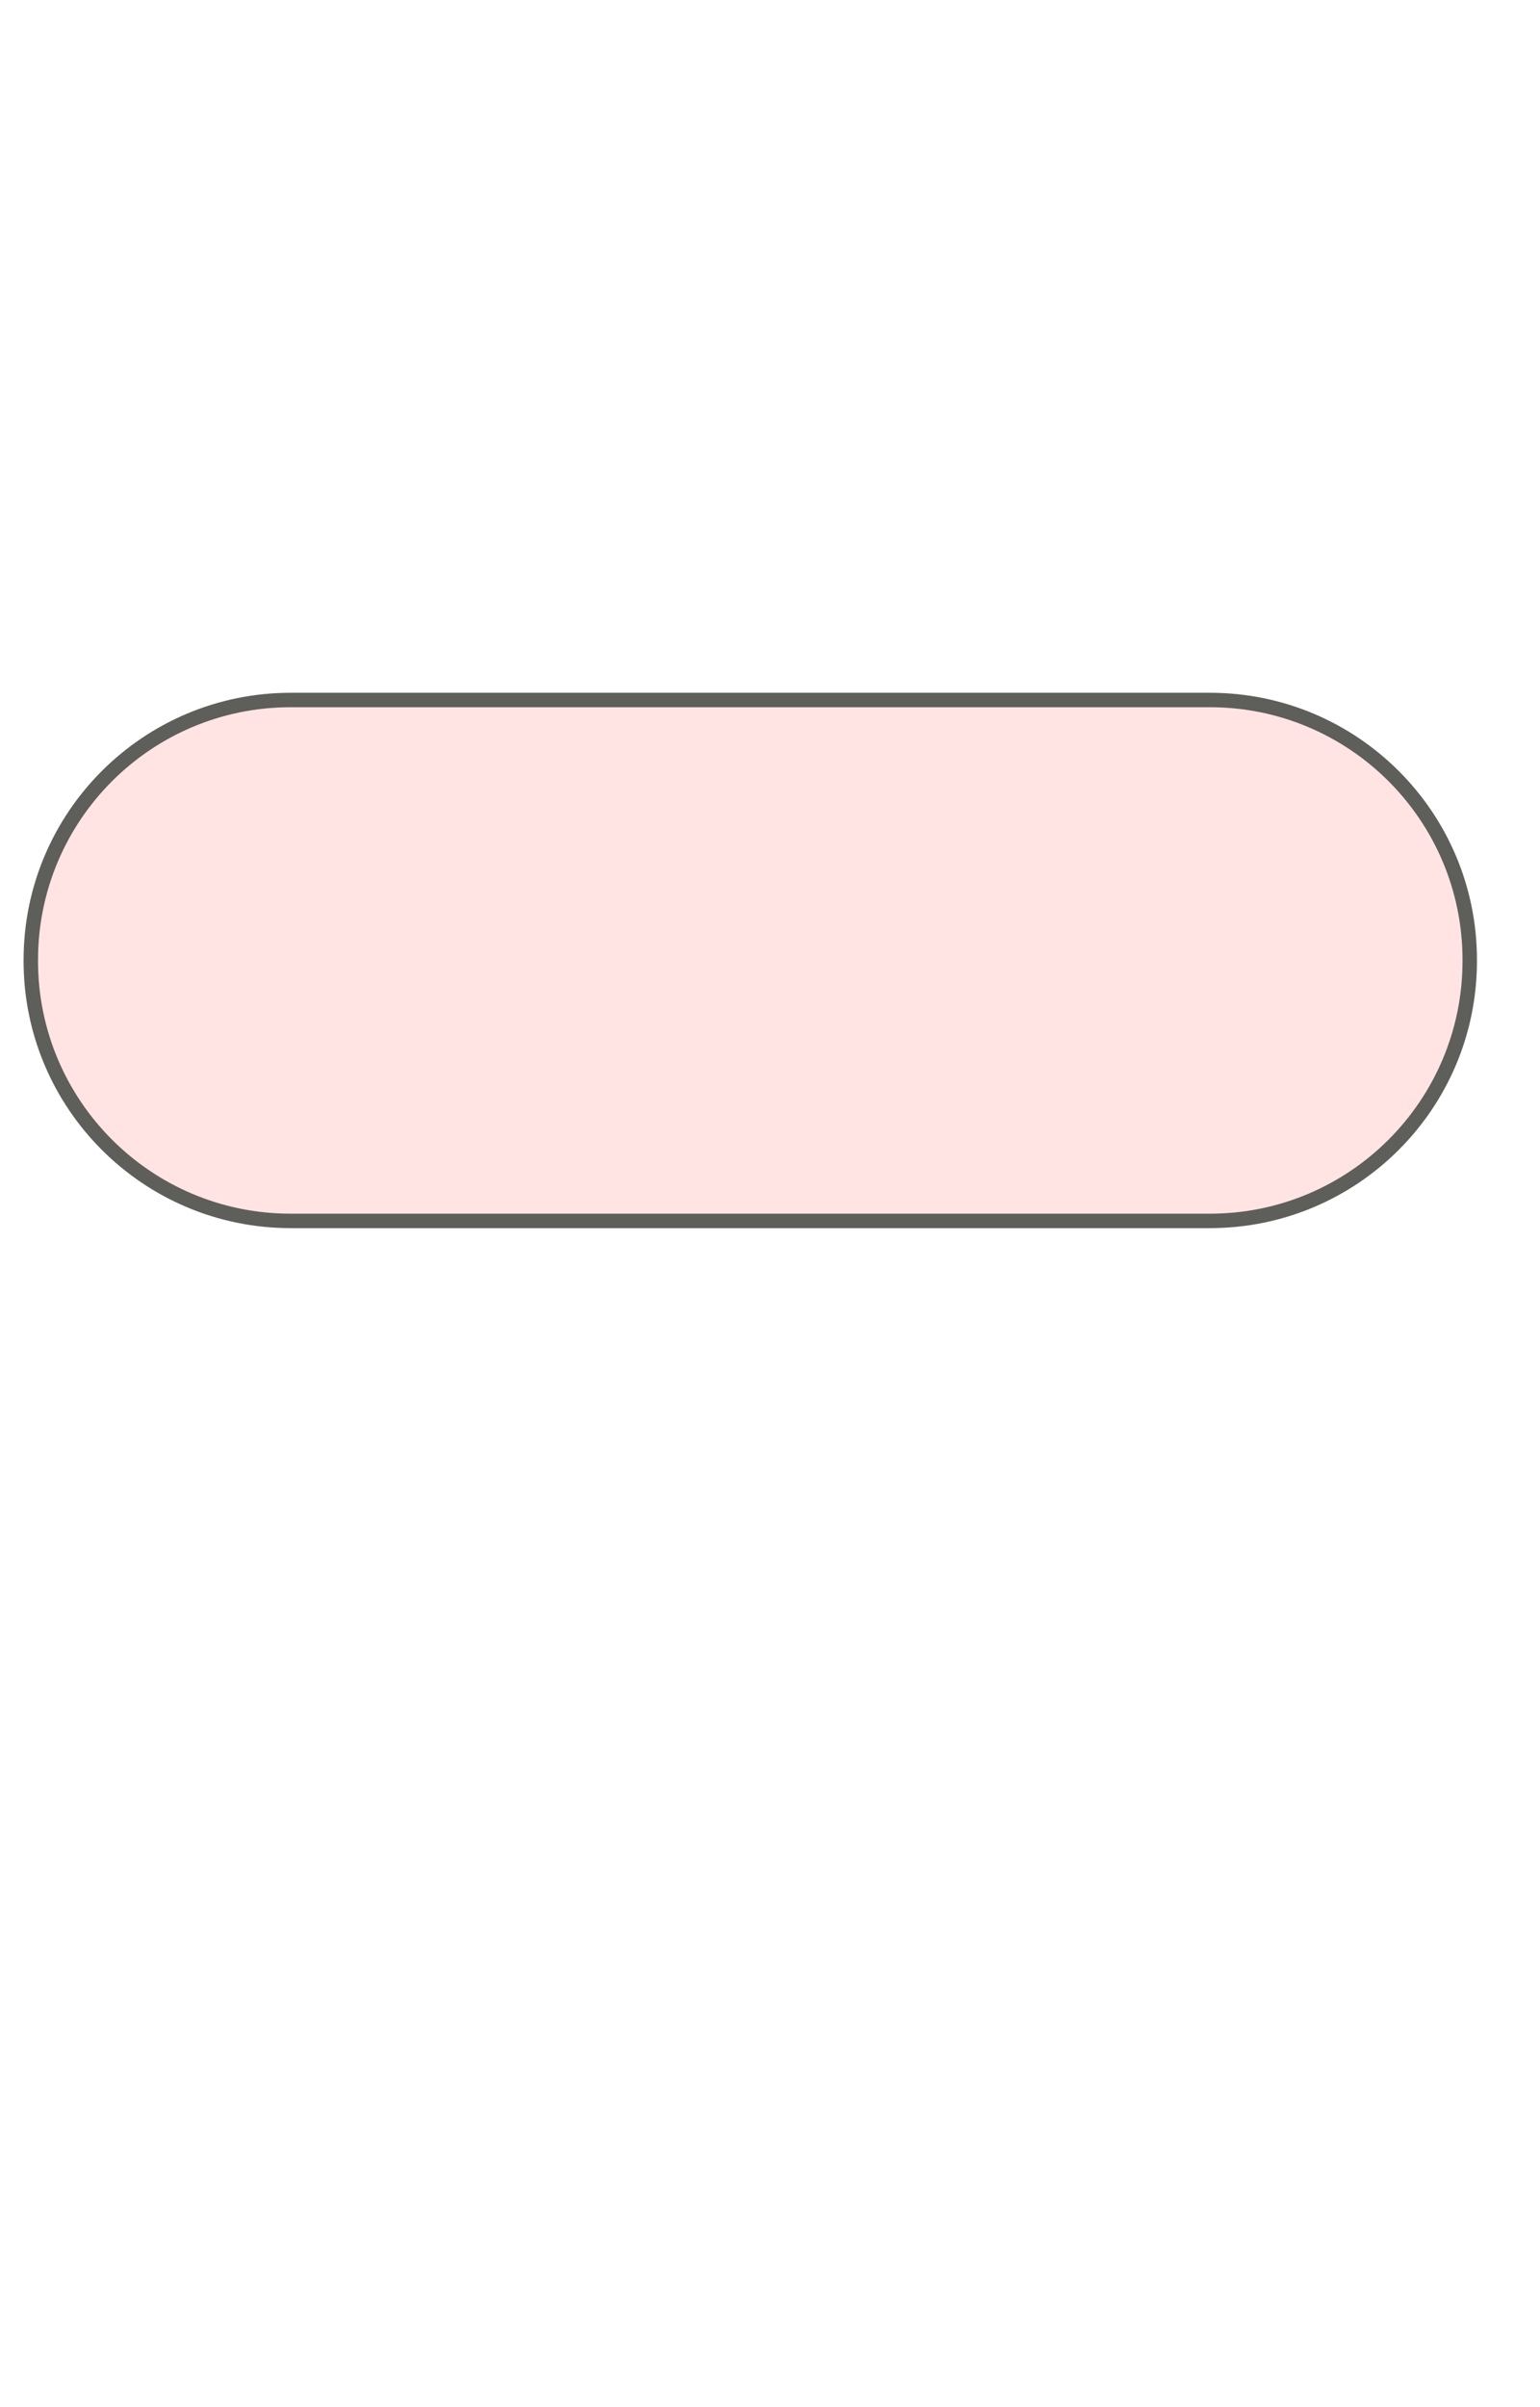<svg width="16" height="25" viewBox="0 0 16 25" fill="none" xmlns="http://www.w3.org/2000/svg">
<path d="M12.57 7.27H3.02C1.529 7.27 0.32 8.478 0.32 9.97V9.98C0.32 11.471 1.529 12.68 3.02 12.68H12.57C14.062 12.68 15.27 11.471 15.27 9.98V9.97C15.27 8.478 14.062 7.27 12.57 7.27Z" fill="#FFE4E3" stroke="#5E5E5A" stroke-width="0.15" stroke-miterlimit="10"/>
</svg>
